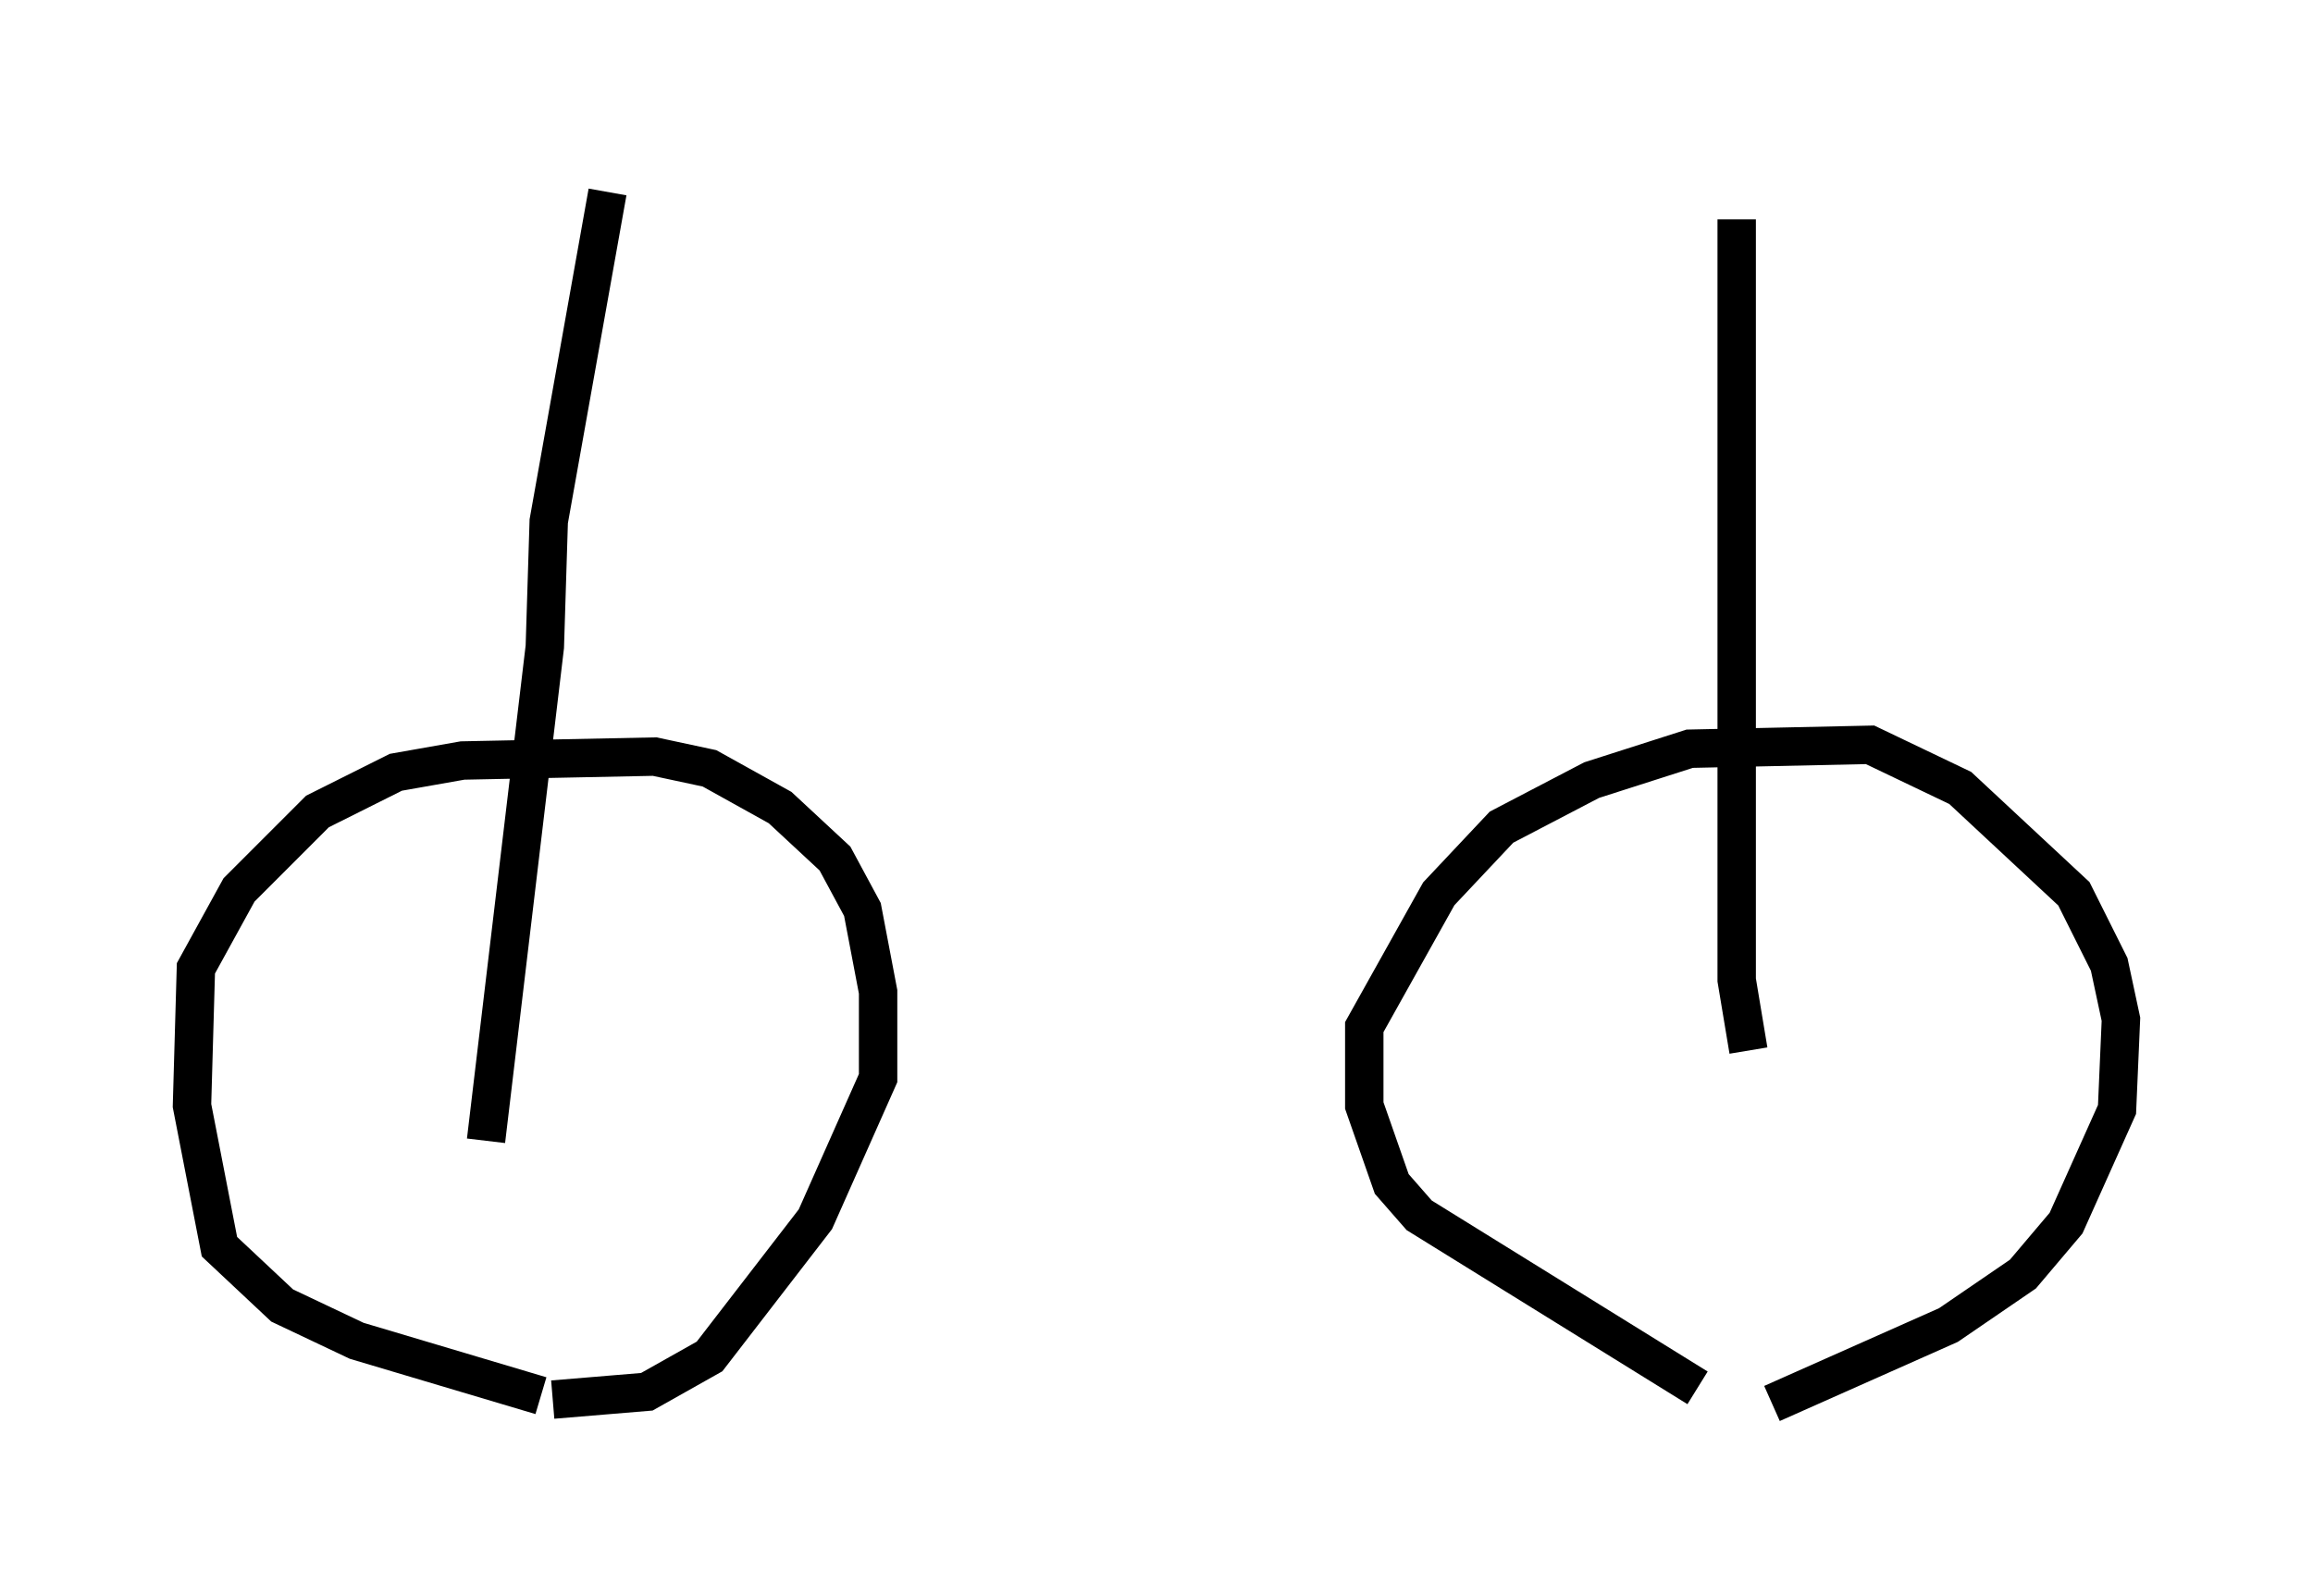 <?xml version="1.0" encoding="utf-8" ?>
<svg baseProfile="full" height="41.544" version="1.1" width="60.226" xmlns="http://www.w3.org/2000/svg" xmlns:ev="http://www.w3.org/2001/xml-events" xmlns:xlink="http://www.w3.org/1999/xlink"><defs /><rect fill="white" height="41.544" width="60.226" x="0" y="0" /><path d="M17.148, 36.544 m-3.063, -0.204 l-4.798, -1.429 -1.94, -0.919 l-1.633, -1.531 -0.715, -3.675 l0.102, -3.573 1.123, -2.042 l2.042, -2.042 2.042, -1.021 l1.735, -0.306 5.002, -0.102 l1.429, 0.306 1.838, 1.021 l1.429, 1.327 0.715, 1.327 l0.408, 2.144 0.0, 2.246 l-1.633, 3.675 -2.756, 3.573 l-1.633, 0.919 -2.45, 0.204 m29.809, -0.306 l-7.248, -4.492 -0.715, -0.817 l-0.715, -2.042 0.0, -2.042 l1.94, -3.471 1.633, -1.735 l2.348, -1.225 2.552, -0.817 l4.696, -0.102 2.348, 1.123 l2.96, 2.756 0.919, 1.838 l0.306, 1.429 -0.102, 2.348 l-1.327, 2.96 -1.123, 1.327 l-1.94, 1.327 -4.594, 2.042 m-33.484, -6.84 l1.531, -12.863 0.102, -3.267 l1.531, -8.575 m29.707, 22.356 l-0.306, -1.838 0.0, -19.804 " fill="none" stroke="black" stroke-width="1" /></svg>